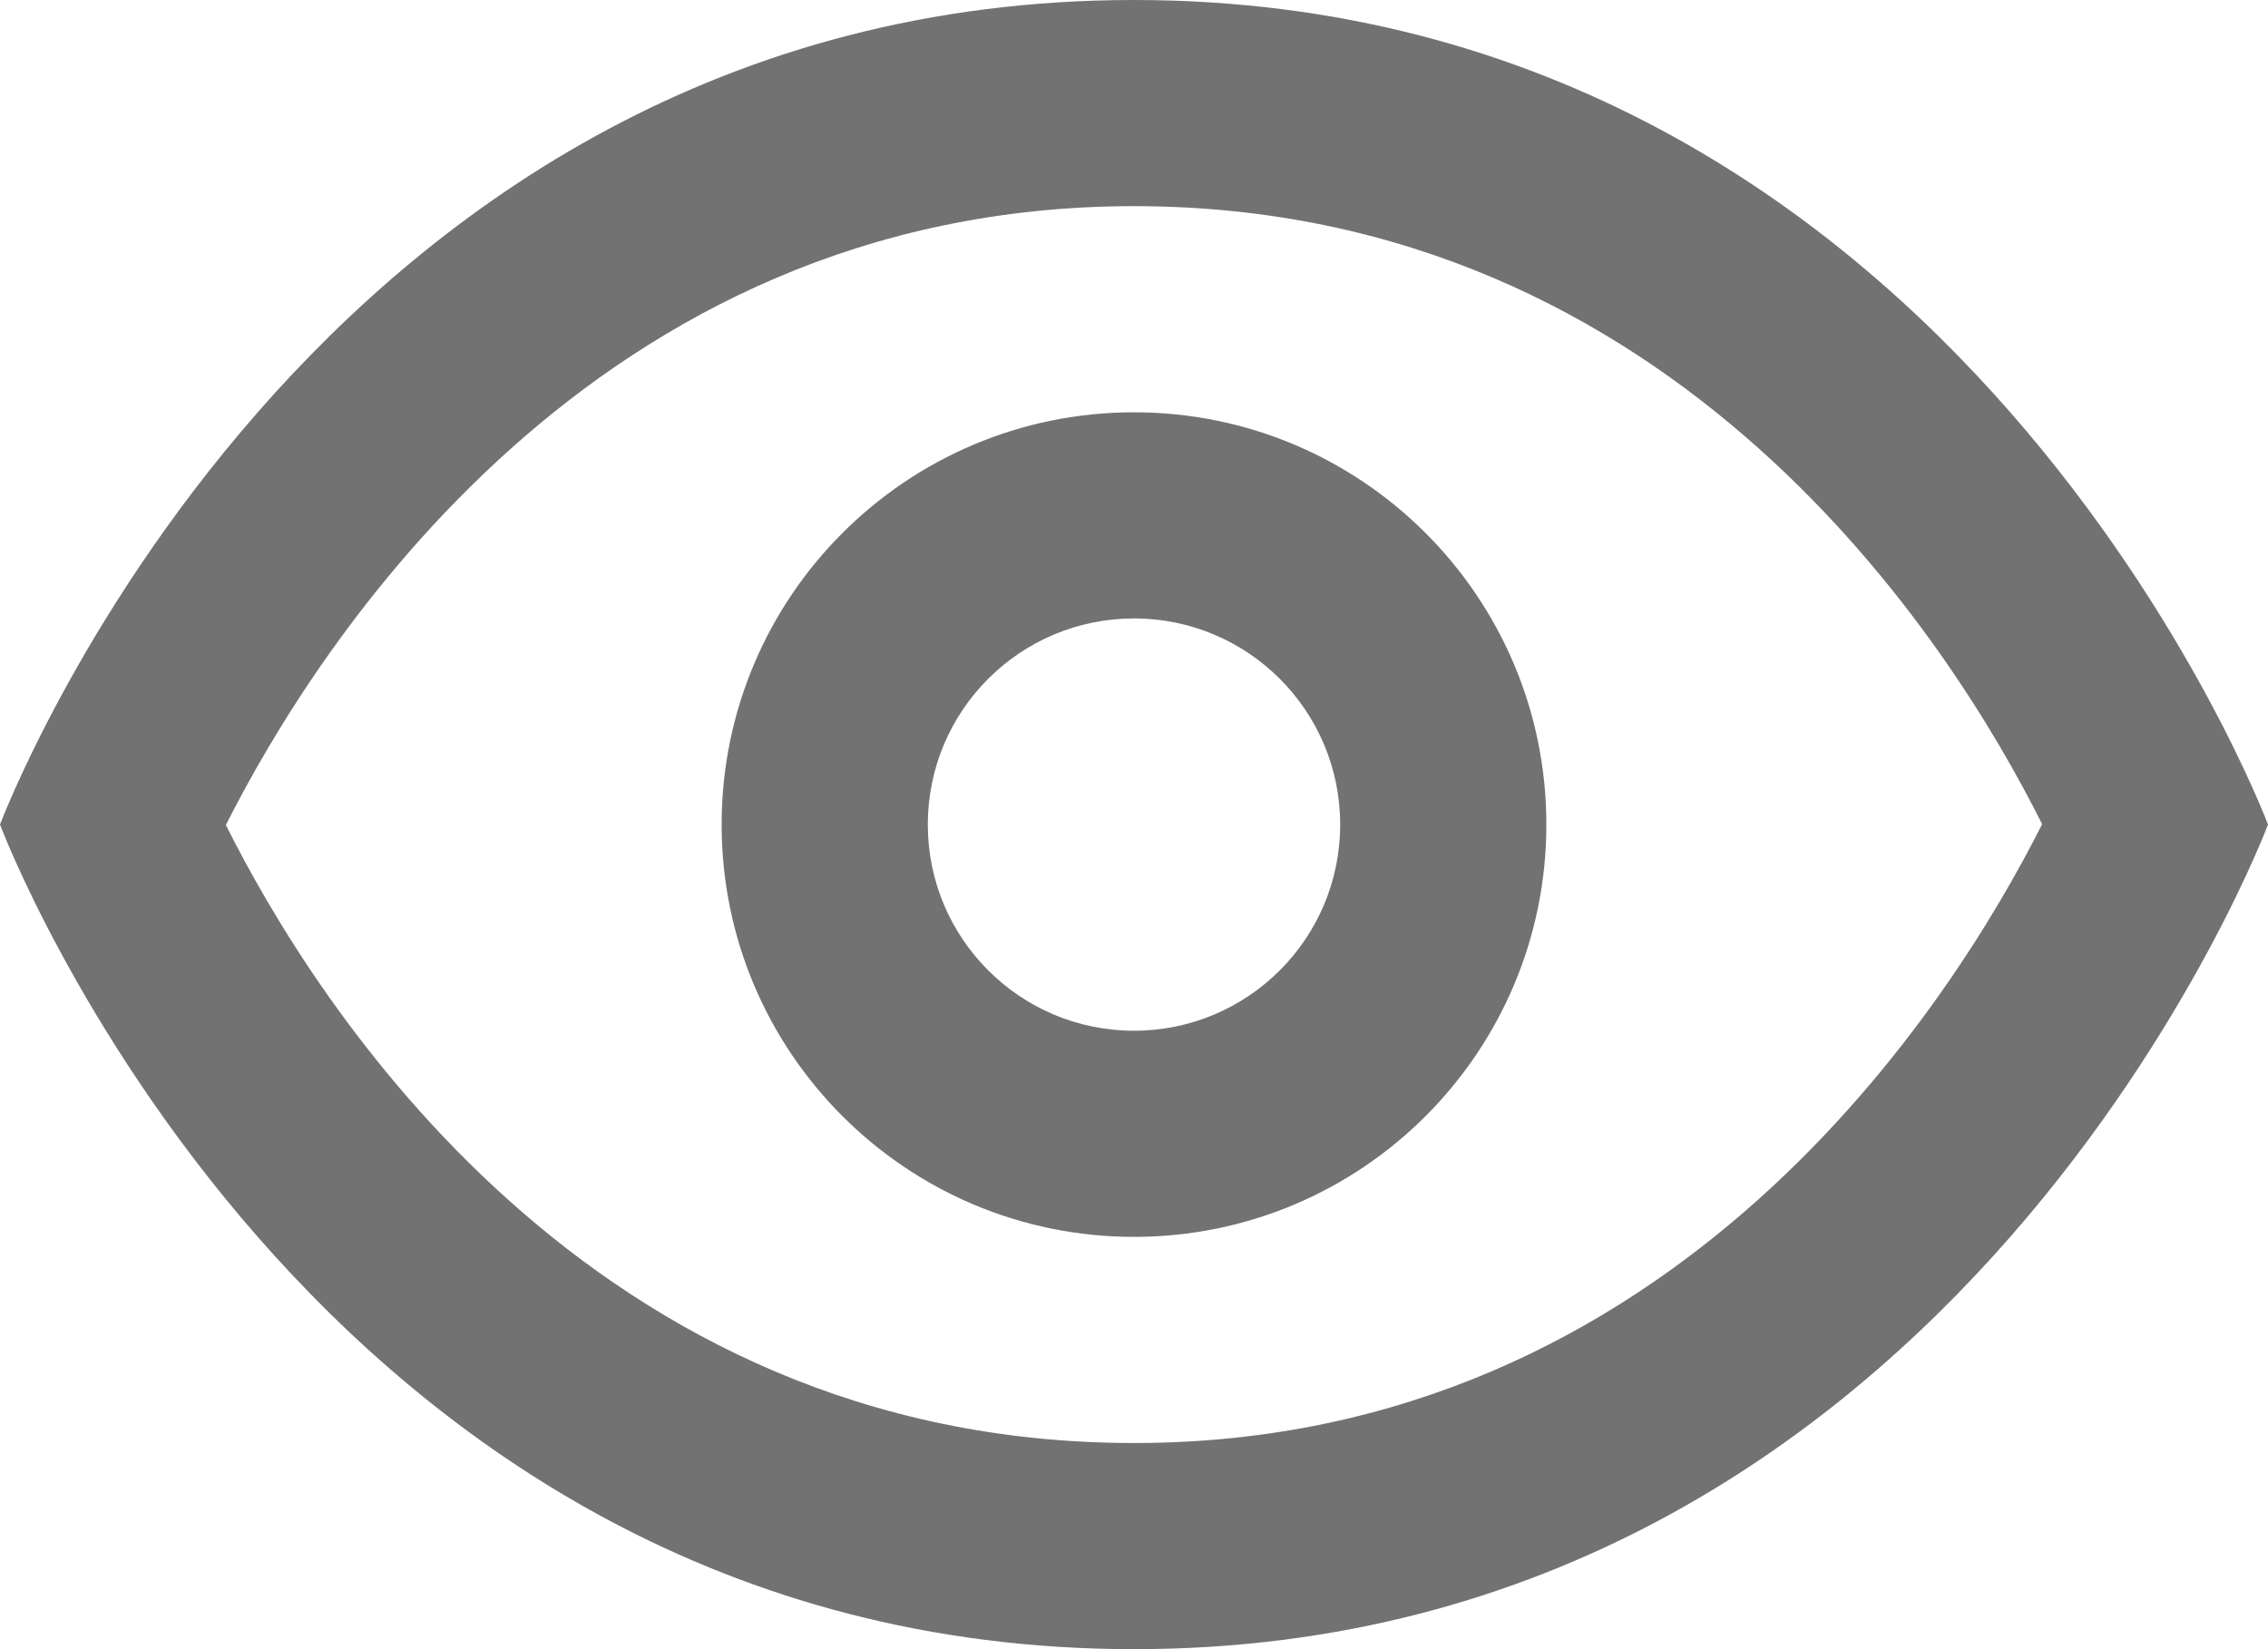 <svg width="22" height="16" viewBox="0 0 22 16" fill="none" xmlns="http://www.w3.org/2000/svg">
<path d="M11 0C3 0 0 8 0 8C0 8 3 16 11 16C19 16 22 8 22 8C22 8 19 0 11 0ZM11 2C16.276 2 18.945 6.267 19.809 7.996C18.944 9.713 16.255 14 11 14C5.724 14 3.055 9.733 2.191 8.004C3.057 6.287 5.745 2 11 2ZM11 4C8.791 4 7 5.791 7 8C7 10.209 8.791 12 11 12C13.209 12 15 10.209 15 8C15 5.791 13.209 4 11 4ZM11 6C12.105 6 13 6.895 13 8C13 9.105 12.105 10 11 10C9.895 10 9 9.105 9 8C9 6.895 9.895 6 11 6Z" fill="#727272"/>
</svg>
